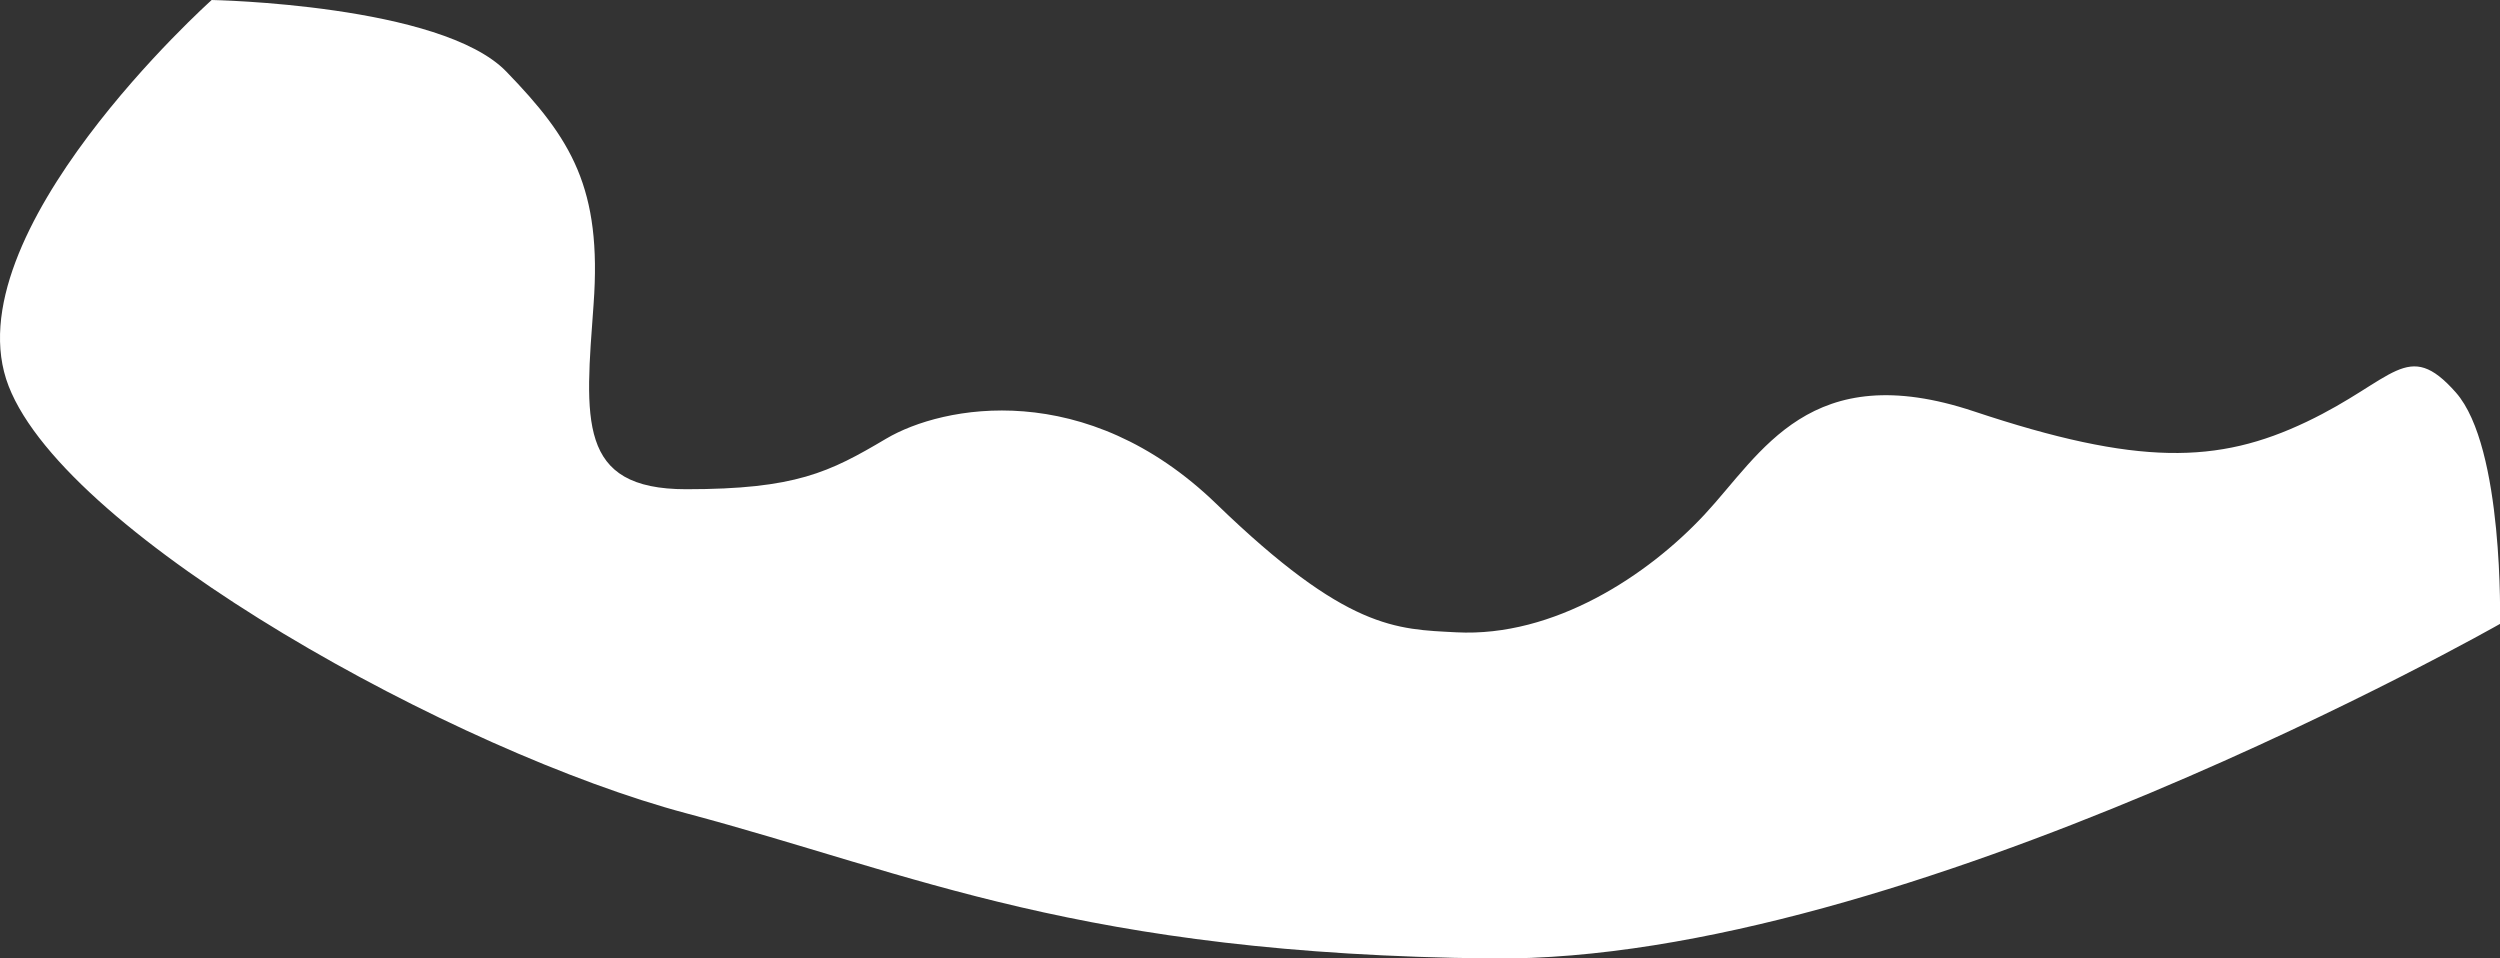 <?xml version="1.0" encoding="utf-8"?>
<!-- Generator: Adobe Illustrator 22.0.1, SVG Export Plug-In . SVG Version: 6.00 Build 0)  -->
<svg version="1.1" xmlns="http://www.w3.org/2000/svg" xmlns:xlink="http://www.w3.org/1999/xlink" x="0px" y="0px"
	 viewBox="0 0 1188.1 455.5" style="enable-background:new 0 0 1188.1 455.5;" xml:space="preserve">
<rect x="0" y="0" width="1188.1" height="455.5" fill="#333333" stroke="none"/>
<style type="text/css">
	.st0{fill:#FFFFFF;}
</style>
<g id="Слой_1">
</g>
<g id="Слой_2">
</g>
<g id="Слой_3">
	<path class="st0" d="M100.6,0c0,0,109,2,140,34s45.5,55.5,41.5,110.5s-8,88,44,88s68-8,95-24s95-29,157,31s85.5,59.5,114,61
		c46.4,2.4,91-27,118-56s50-75,128-49s116,25,158,5s48-40,71-14s21,110,21,110s-283,161-479,159s-274-40-383-69s-294-131-322-203
		S100.6,0,100.6,0z"/>
</g>
</svg>
